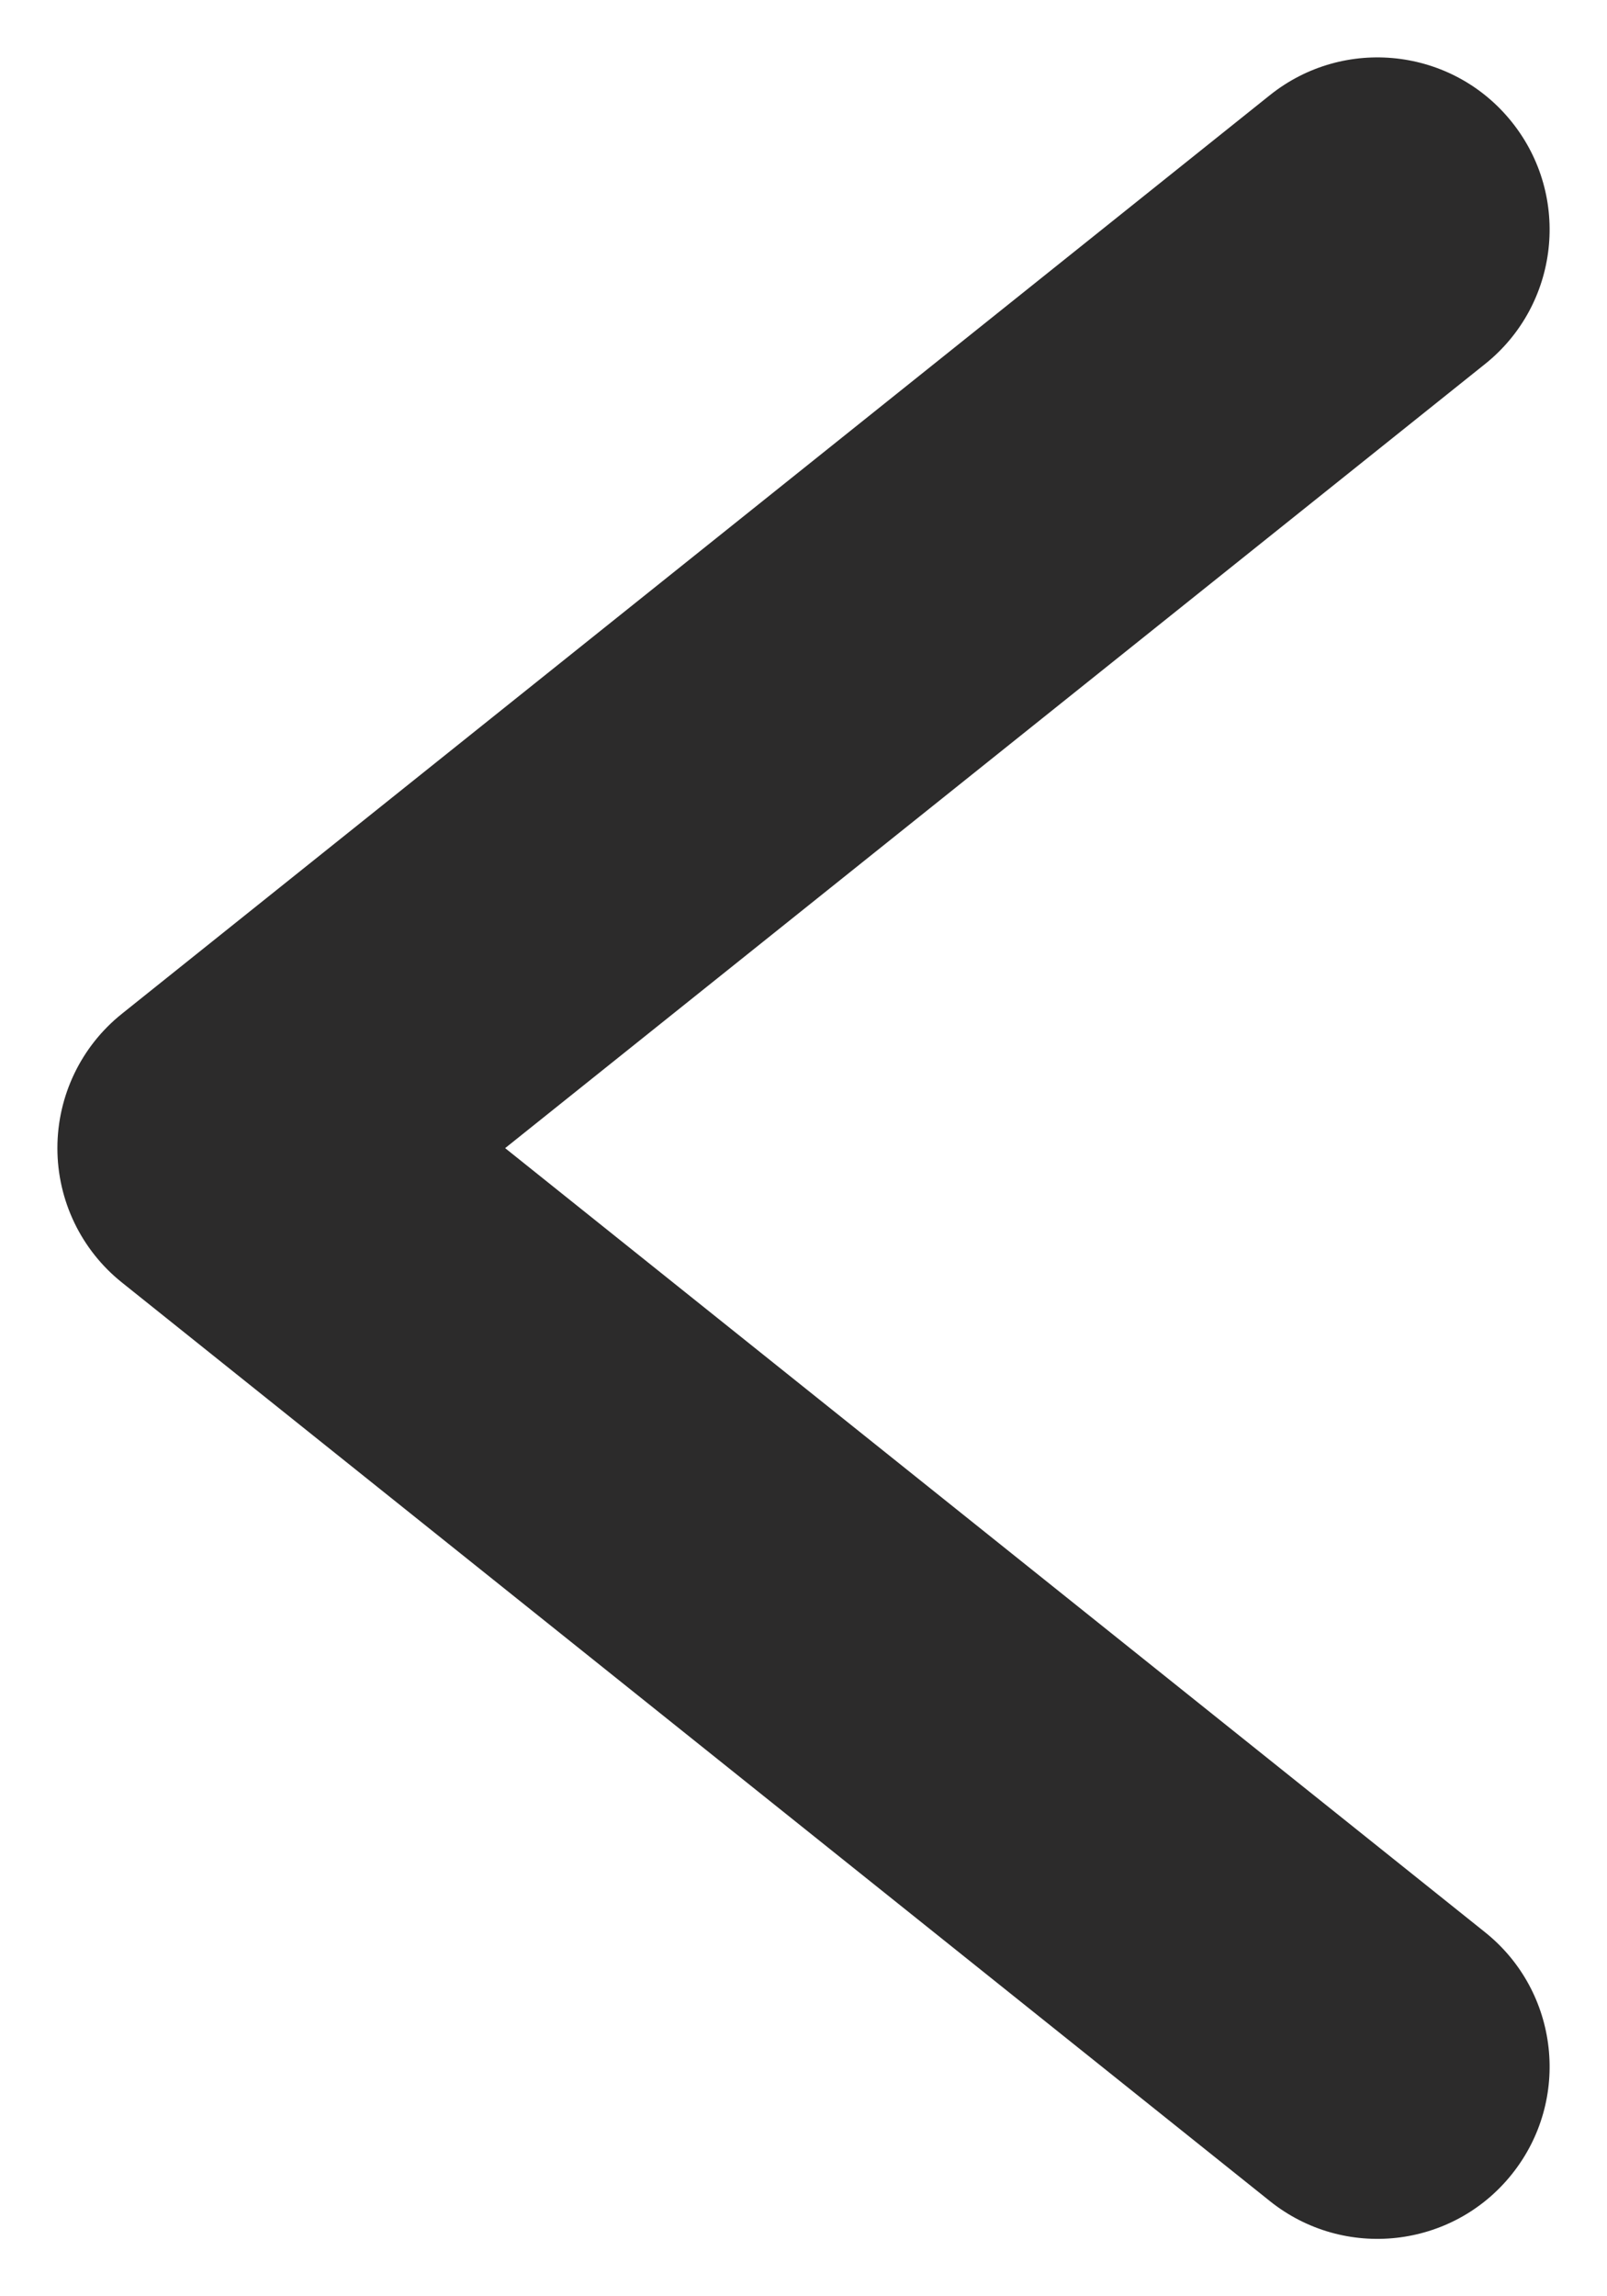<svg width="14" height="20" viewBox="0 0 14 20" fill="none" xmlns="http://www.w3.org/2000/svg" xmlns:xlink="http://www.w3.org/1999/xlink">
<path d="M11.063,19.171C11.71,19.689 12.654,19.584 13.171,18.937C13.689,18.29 13.584,17.346 12.937,16.829L11.063,19.171ZM2,10L1.063,8.829C0.707,9.113 0.5,9.544 0.5,10C0.5,10.456 0.707,10.887 1.063,11.171L2,10ZM12.937,3.171C13.584,2.654 13.689,1.71 13.171,1.063C12.654,0.416 11.71,0.311 11.063,0.829L12.937,3.171ZM12.937,16.829L2.937,8.829L1.063,11.171L11.063,19.171L12.937,16.829ZM2.937,11.171L12.937,3.171L11.063,0.829L1.063,8.829L2.937,11.171Z" fill="#2C2B2B"/>
</svg>
